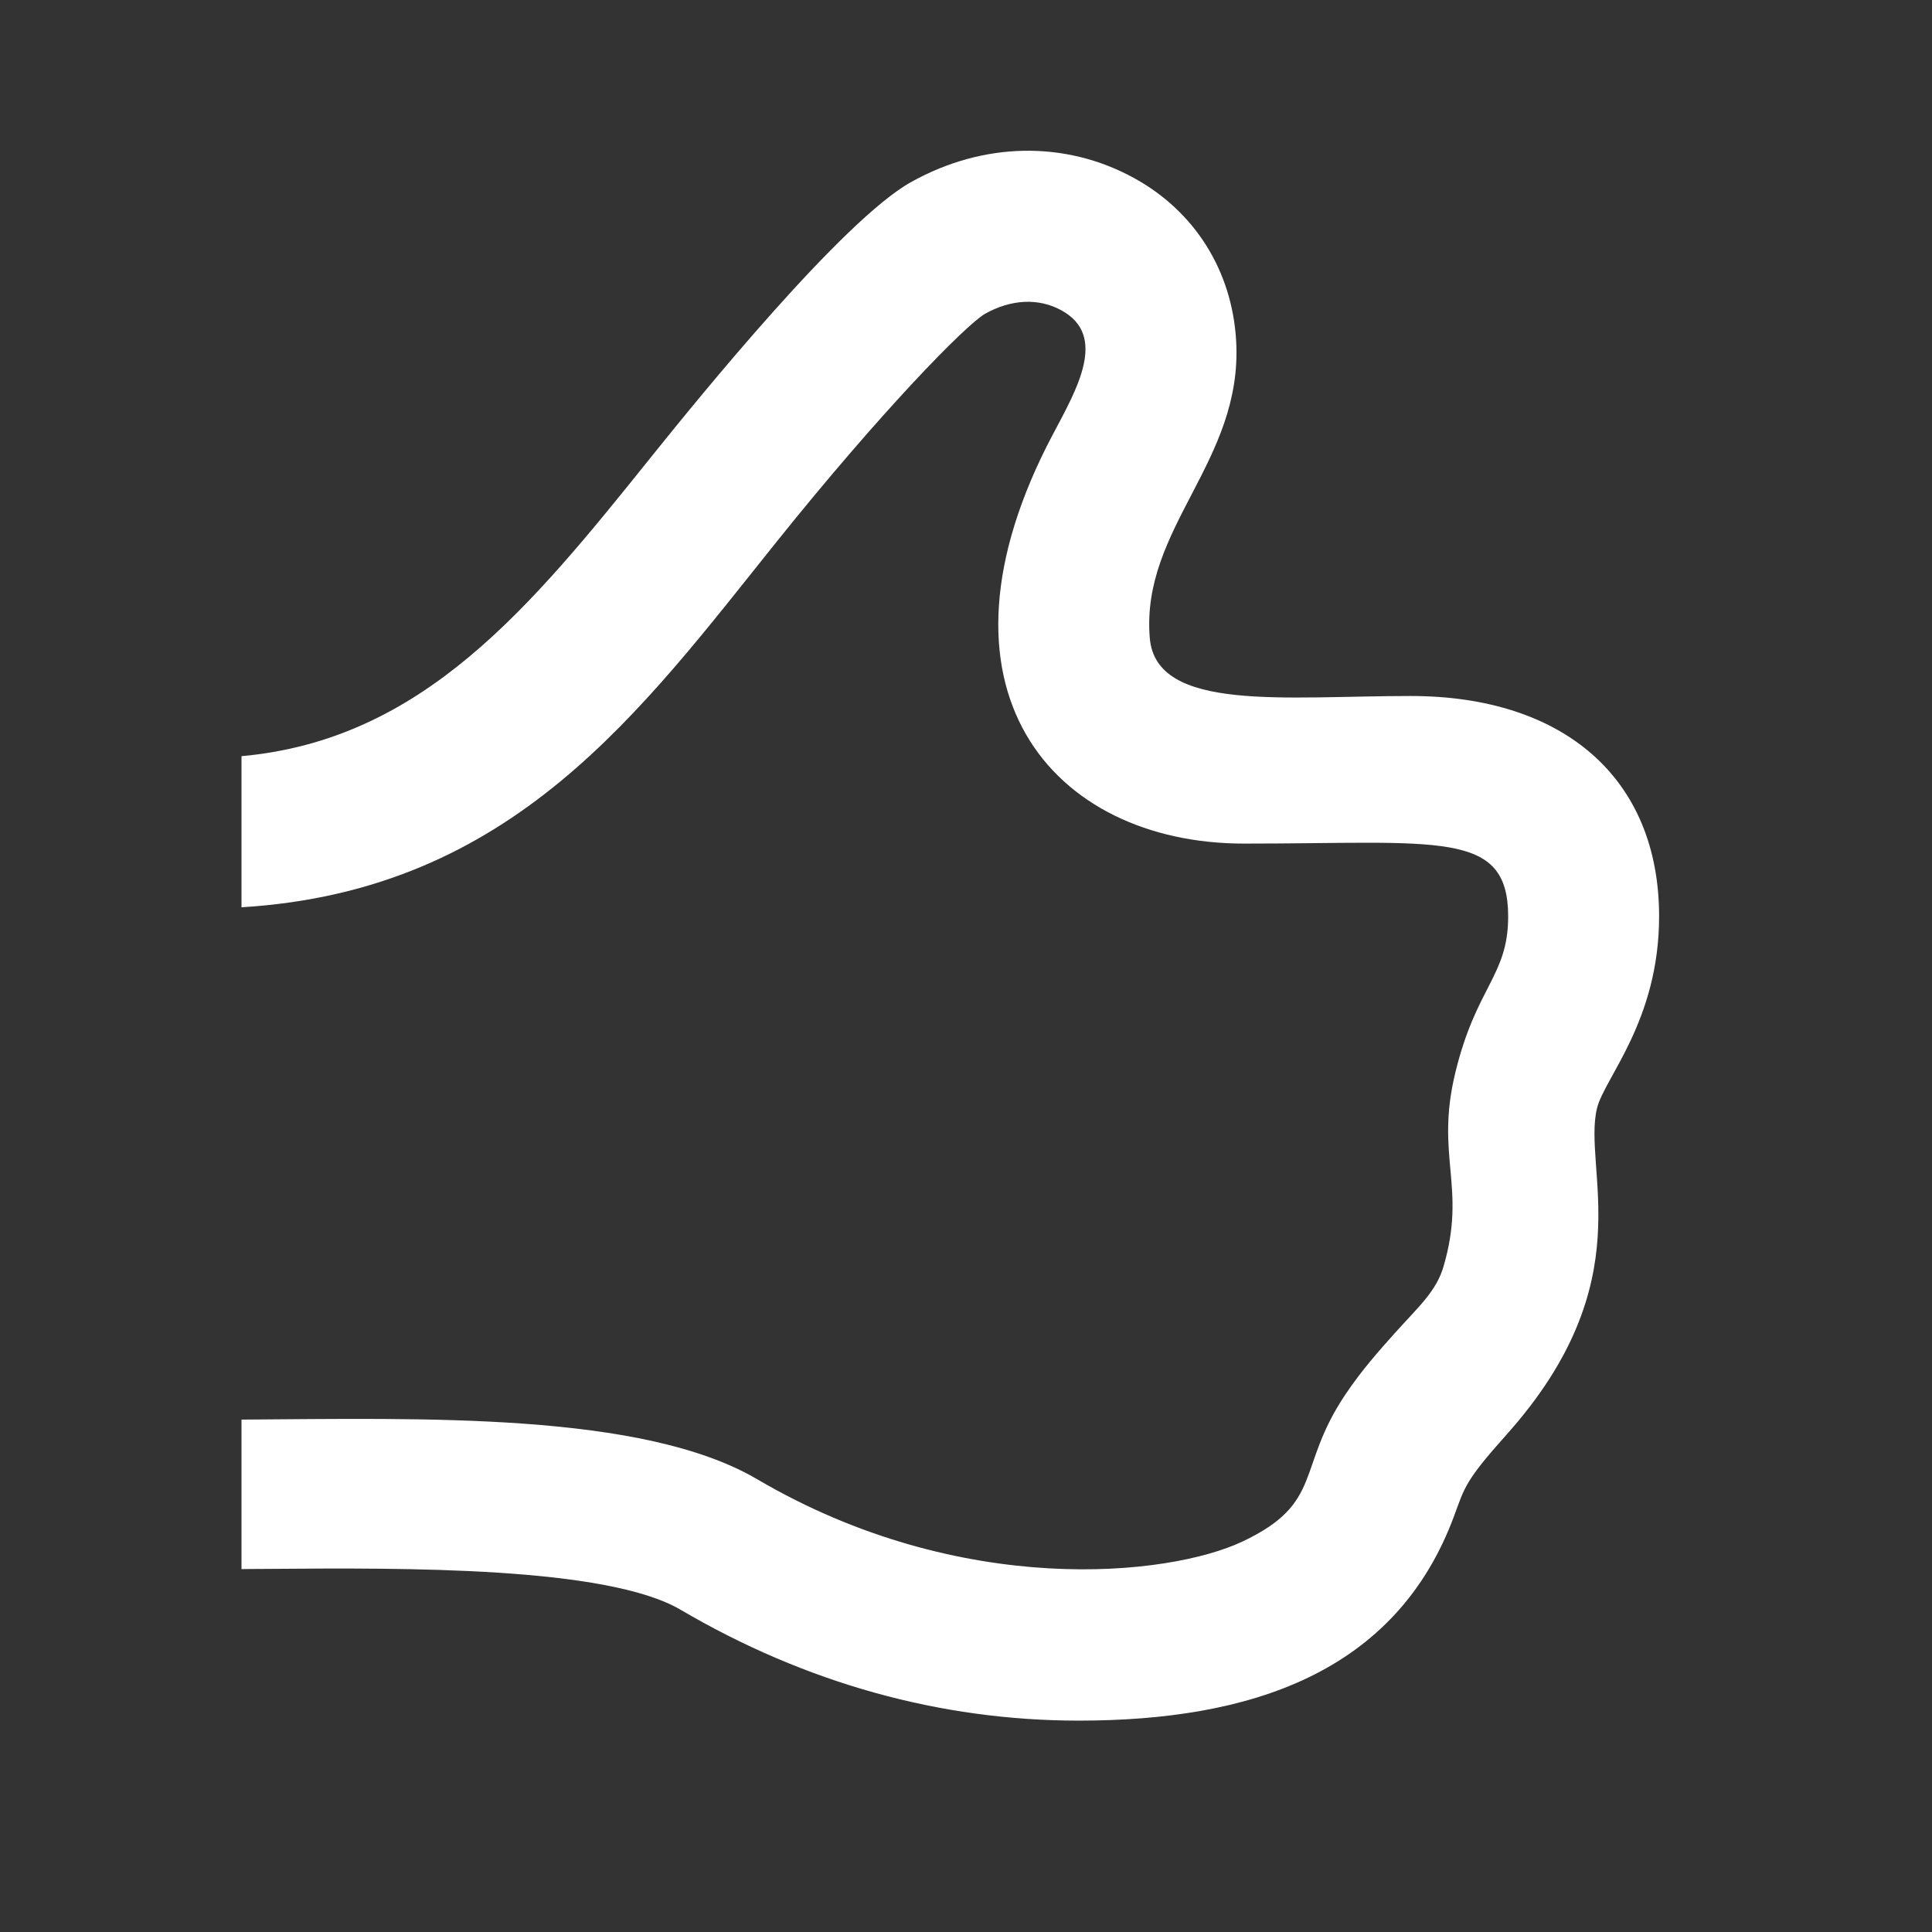 <?xml version="1.0" encoding="utf-8"?>

<svg version="1.2" baseProfile="tiny" xmlns="http://www.w3.org/2000/svg" xmlns:xlink="http://www.w3.org/1999/xlink" x="0px"
	 y="0px" width="64px" height="64px" viewBox="0 0 64 64" xml:space="preserve">

<rect x="0" y="0" width="64" height="64" fill="#333333" stroke="none"/>

<g id="Production">
	<g>
		<path fill="#ffffff" d="M48.177,50.197c0.347-0.942,0.366-1.149,1.73-2.674c4.547-5.083,2.502-8.779,2.996-10.812
			c0.244-1,2.057-2.901,2.057-6.354c0-4.571-3.154-7.301-8.231-7.301c-4.157-0.002-8.435,0.548-8.641-1.922
			c-0.303-3.652,3.091-5.839,2.861-9.842c-0.134-2.323-1.368-4.29-3.386-5.396
			c-2.282-1.251-5-1.198-7.389,0.139c-2.25,1.257-6.999,7.102-8.611,9.111C17.554,20.145,14,24.505,8,25.049
			v5.006c9-0.549,13.224-6.498,17.769-12.162c3.397-4.232,6.165-7.075,6.853-7.494
			c0.87-0.488,1.781-0.536,2.54-0.118c1.535,0.841,0.517,2.598-0.282,4.105
			c-4.464,8.416-0.033,13.559,6.328,13.559c6.444,0.002,8.752-0.474,8.752,2.413c0,1.974-1.057,2.315-1.75,5.173
			c-0.677,2.788,0.384,3.777-0.392,6.426c-0.245,0.834-0.839,1.339-1.639,2.233
			c-0.496,0.555-1.06,1.184-1.607,1.998c-1.652,2.456-0.696,3.592-3.411,4.876
			c-2.443,1.157-9.326,1.901-16.076-2.061C21.279,46.769,14,46.988,8,47.026v4.952c0-0.003,0.621-0.004,0.953-0.007
			c4.444-0.035,11.151-0.08,13.594,1.355c4.141,2.43,8.6,3.672,13.194,3.672
			C41.381,56.996,46.243,55.449,48.177,50.197z"/>
	</g>
</g>
</svg>
